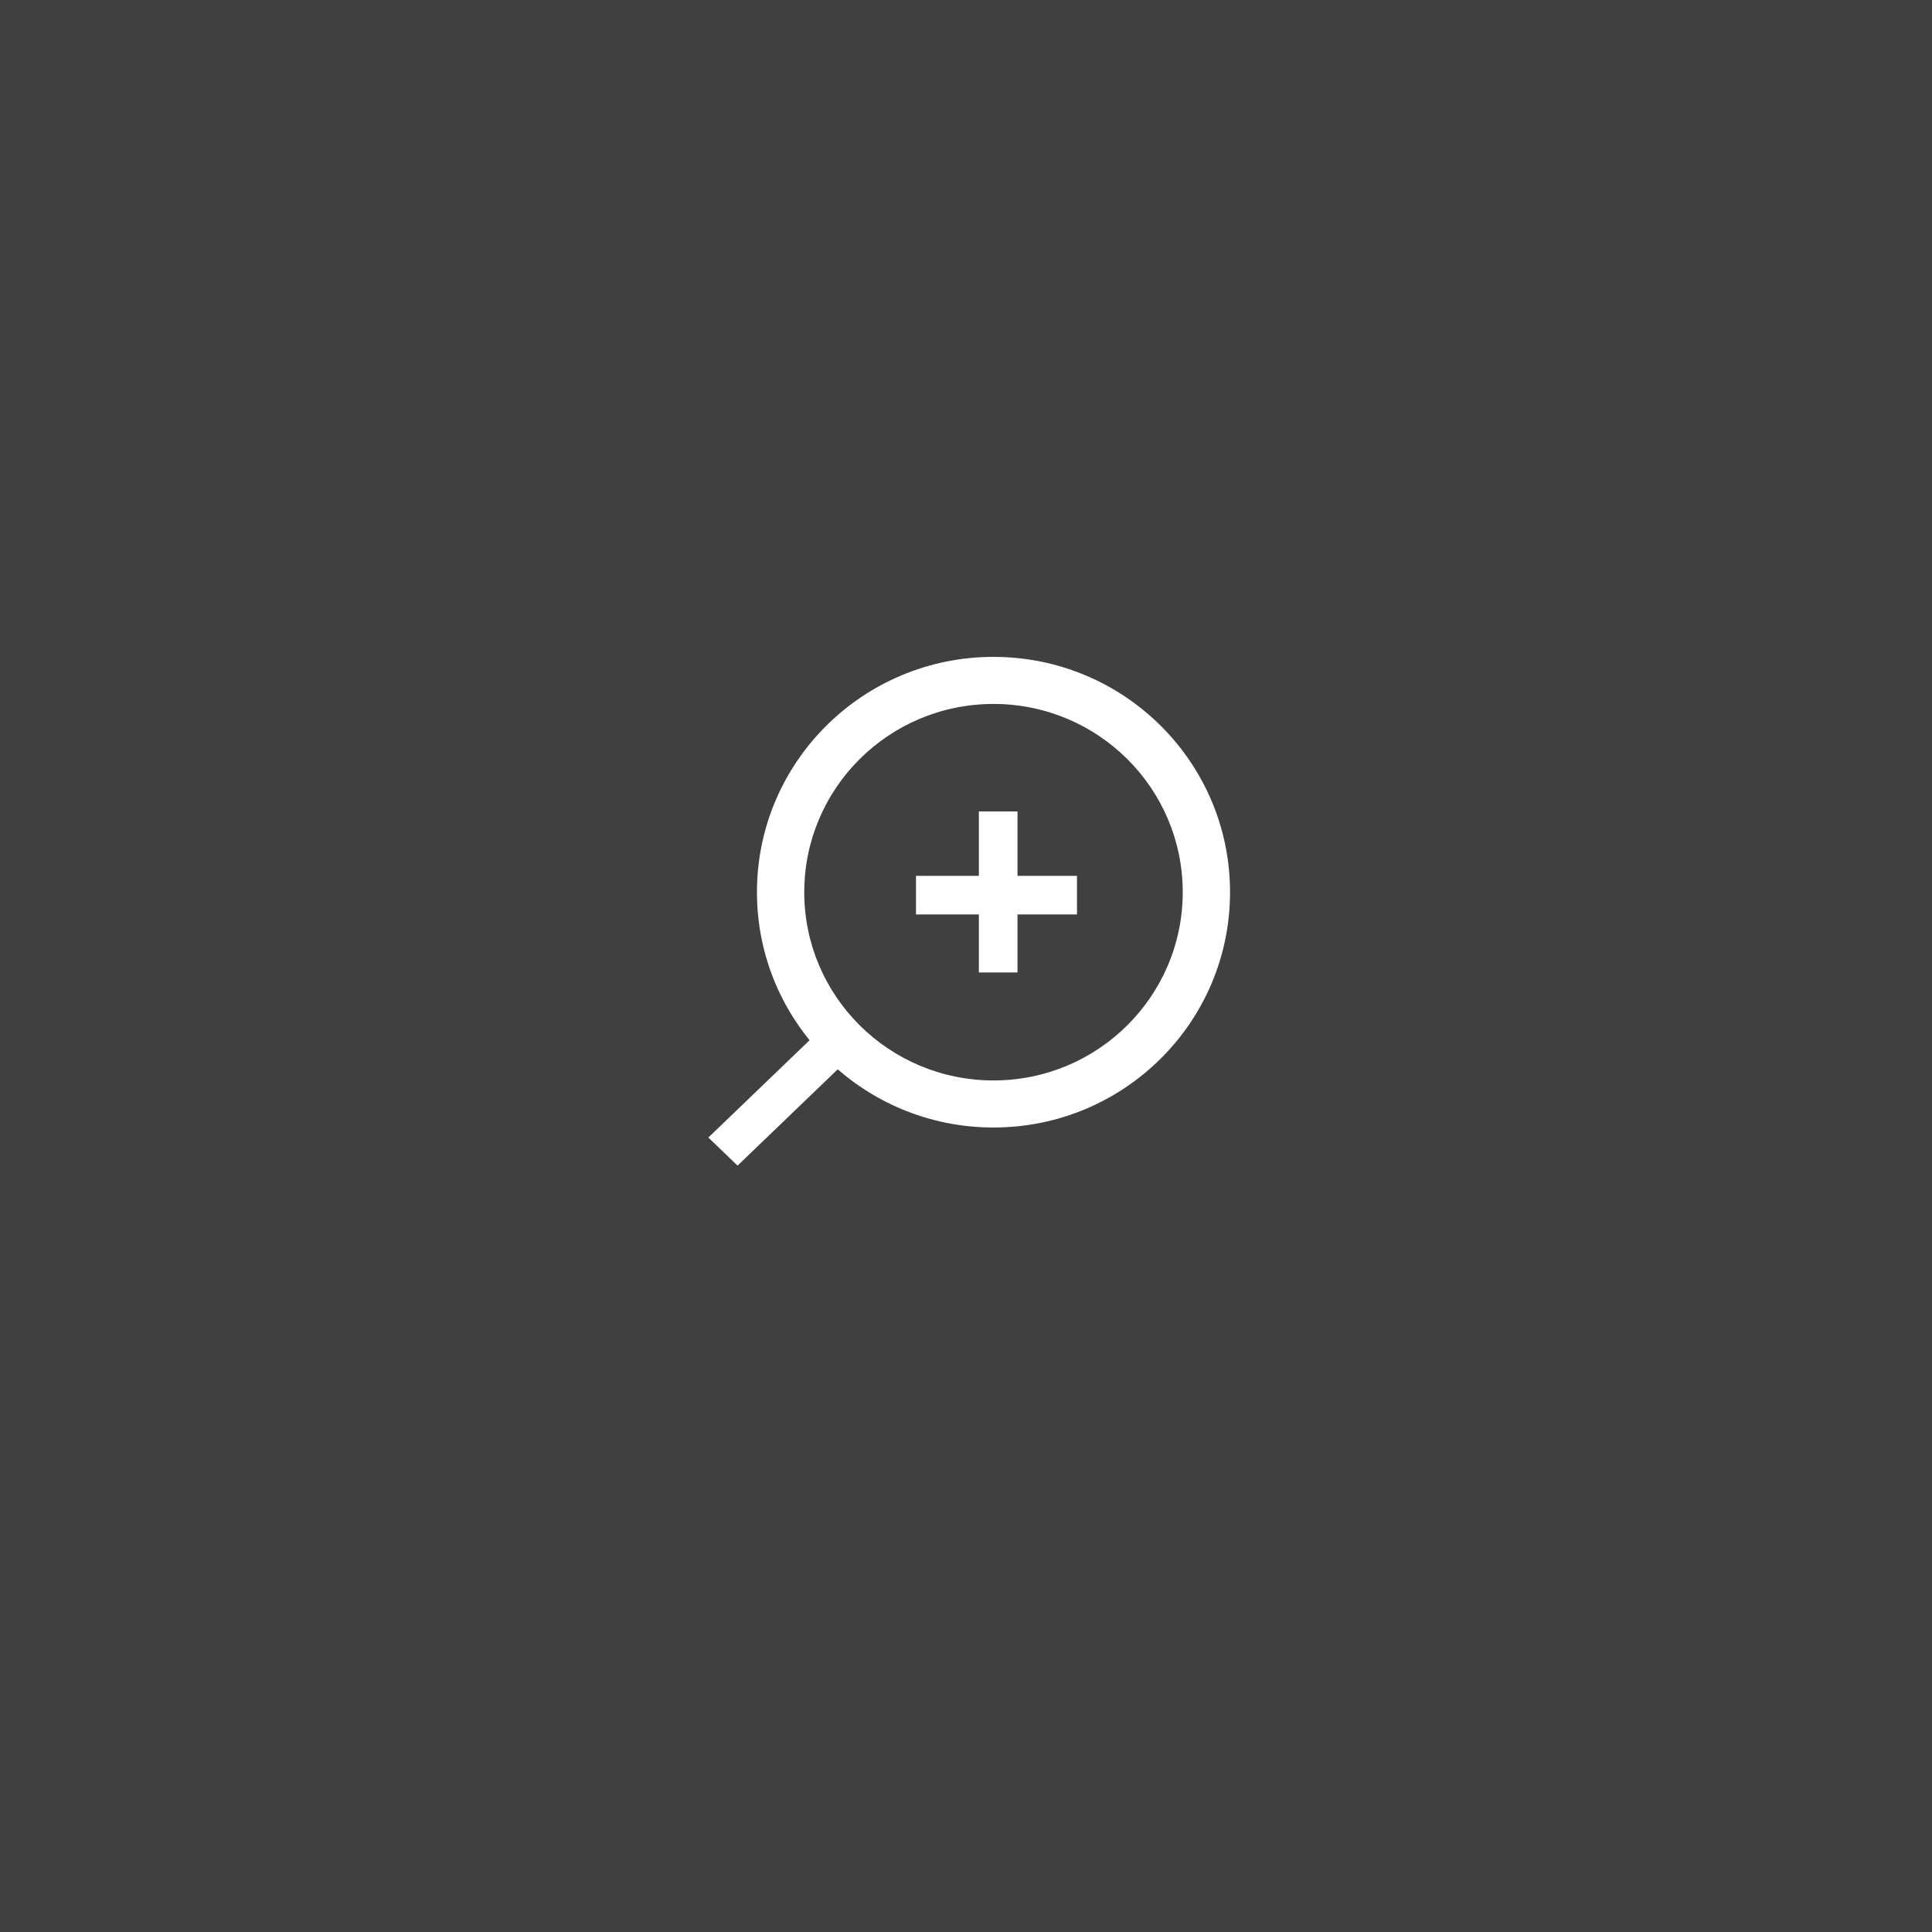<svg width="300" height="300" viewBox="0 0 300 300" fill="none" xmlns="http://www.w3.org/2000/svg">
<rect x="0" y="0" width="300" height="300" fill="#808080" stroke="none"/>
<rect width="300" height="300" fill="black" fill-opacity="0.5"/>
<rect width="25.162" height="6.291" transform="matrix(-0.721 0.693 0.721 0.693 128.135 159.197)" fill="white"/>
<path fill-rule="evenodd" clip-rule="evenodd" d="M154.27 167.771C138.041 167.771 124.885 154.683 124.885 138.539C124.885 122.395 138.041 109.308 154.27 109.308C170.498 109.308 183.654 122.395 183.654 138.539C183.654 154.683 170.498 167.771 154.27 167.771ZM154.27 175.079C133.984 175.079 117.539 158.719 117.539 138.539C117.539 118.359 133.984 102 154.27 102C174.555 102 191 118.359 191 138.539C191 158.719 174.555 175.079 154.27 175.079Z" fill="white"/>
<path d="M152 126L152 151L157.995 151L157.995 126L152 126Z" fill="white"/>
<path d="M167.234 136L142.234 136L142.234 141.995L167.234 141.995L167.234 136Z" fill="white"/>
</svg>
